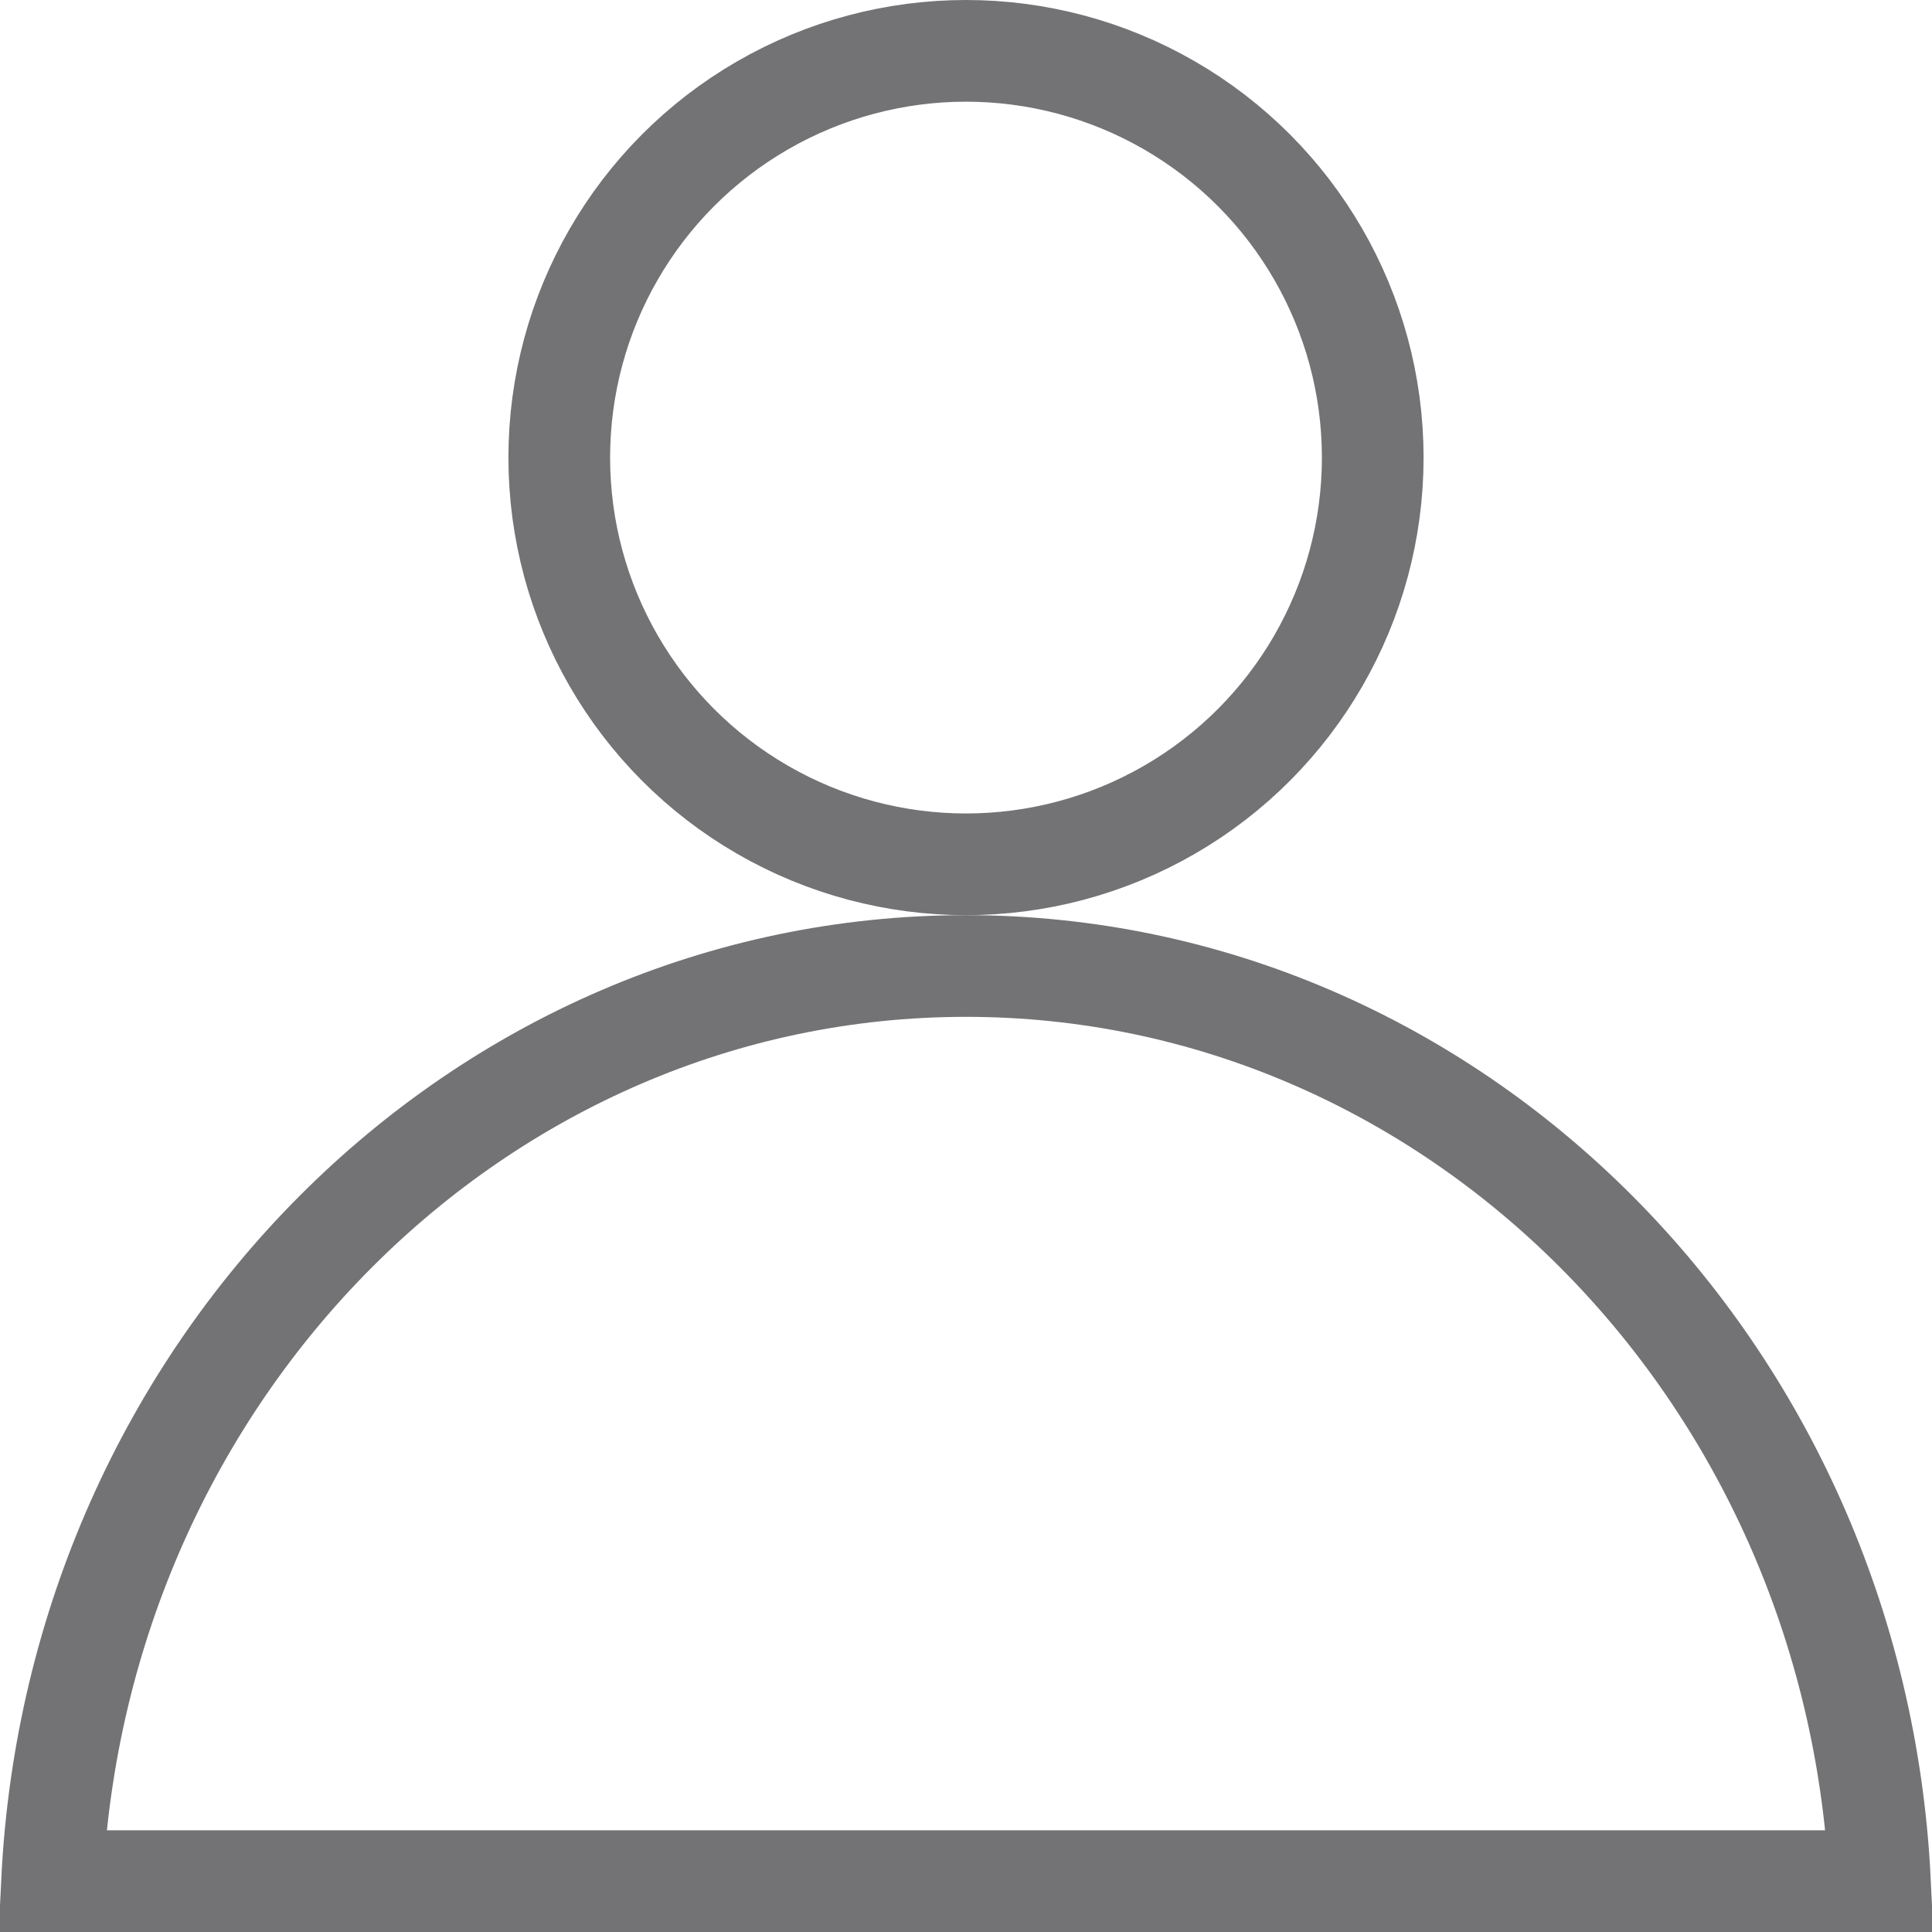 <svg width="19" height="19" viewBox="0 0 19 19" fill="none" xmlns="http://www.w3.org/2000/svg">
    <circle cx="9.5" cy="4.5" r="4" stroke="#737375" />
    <path d="M9.5 9.5C14.289 9.5 18.241 13.464 18.488 18.5H9.5H0.512C0.759 13.464 4.711 9.5 9.5 9.5Z" stroke="#737375" />
</svg>
